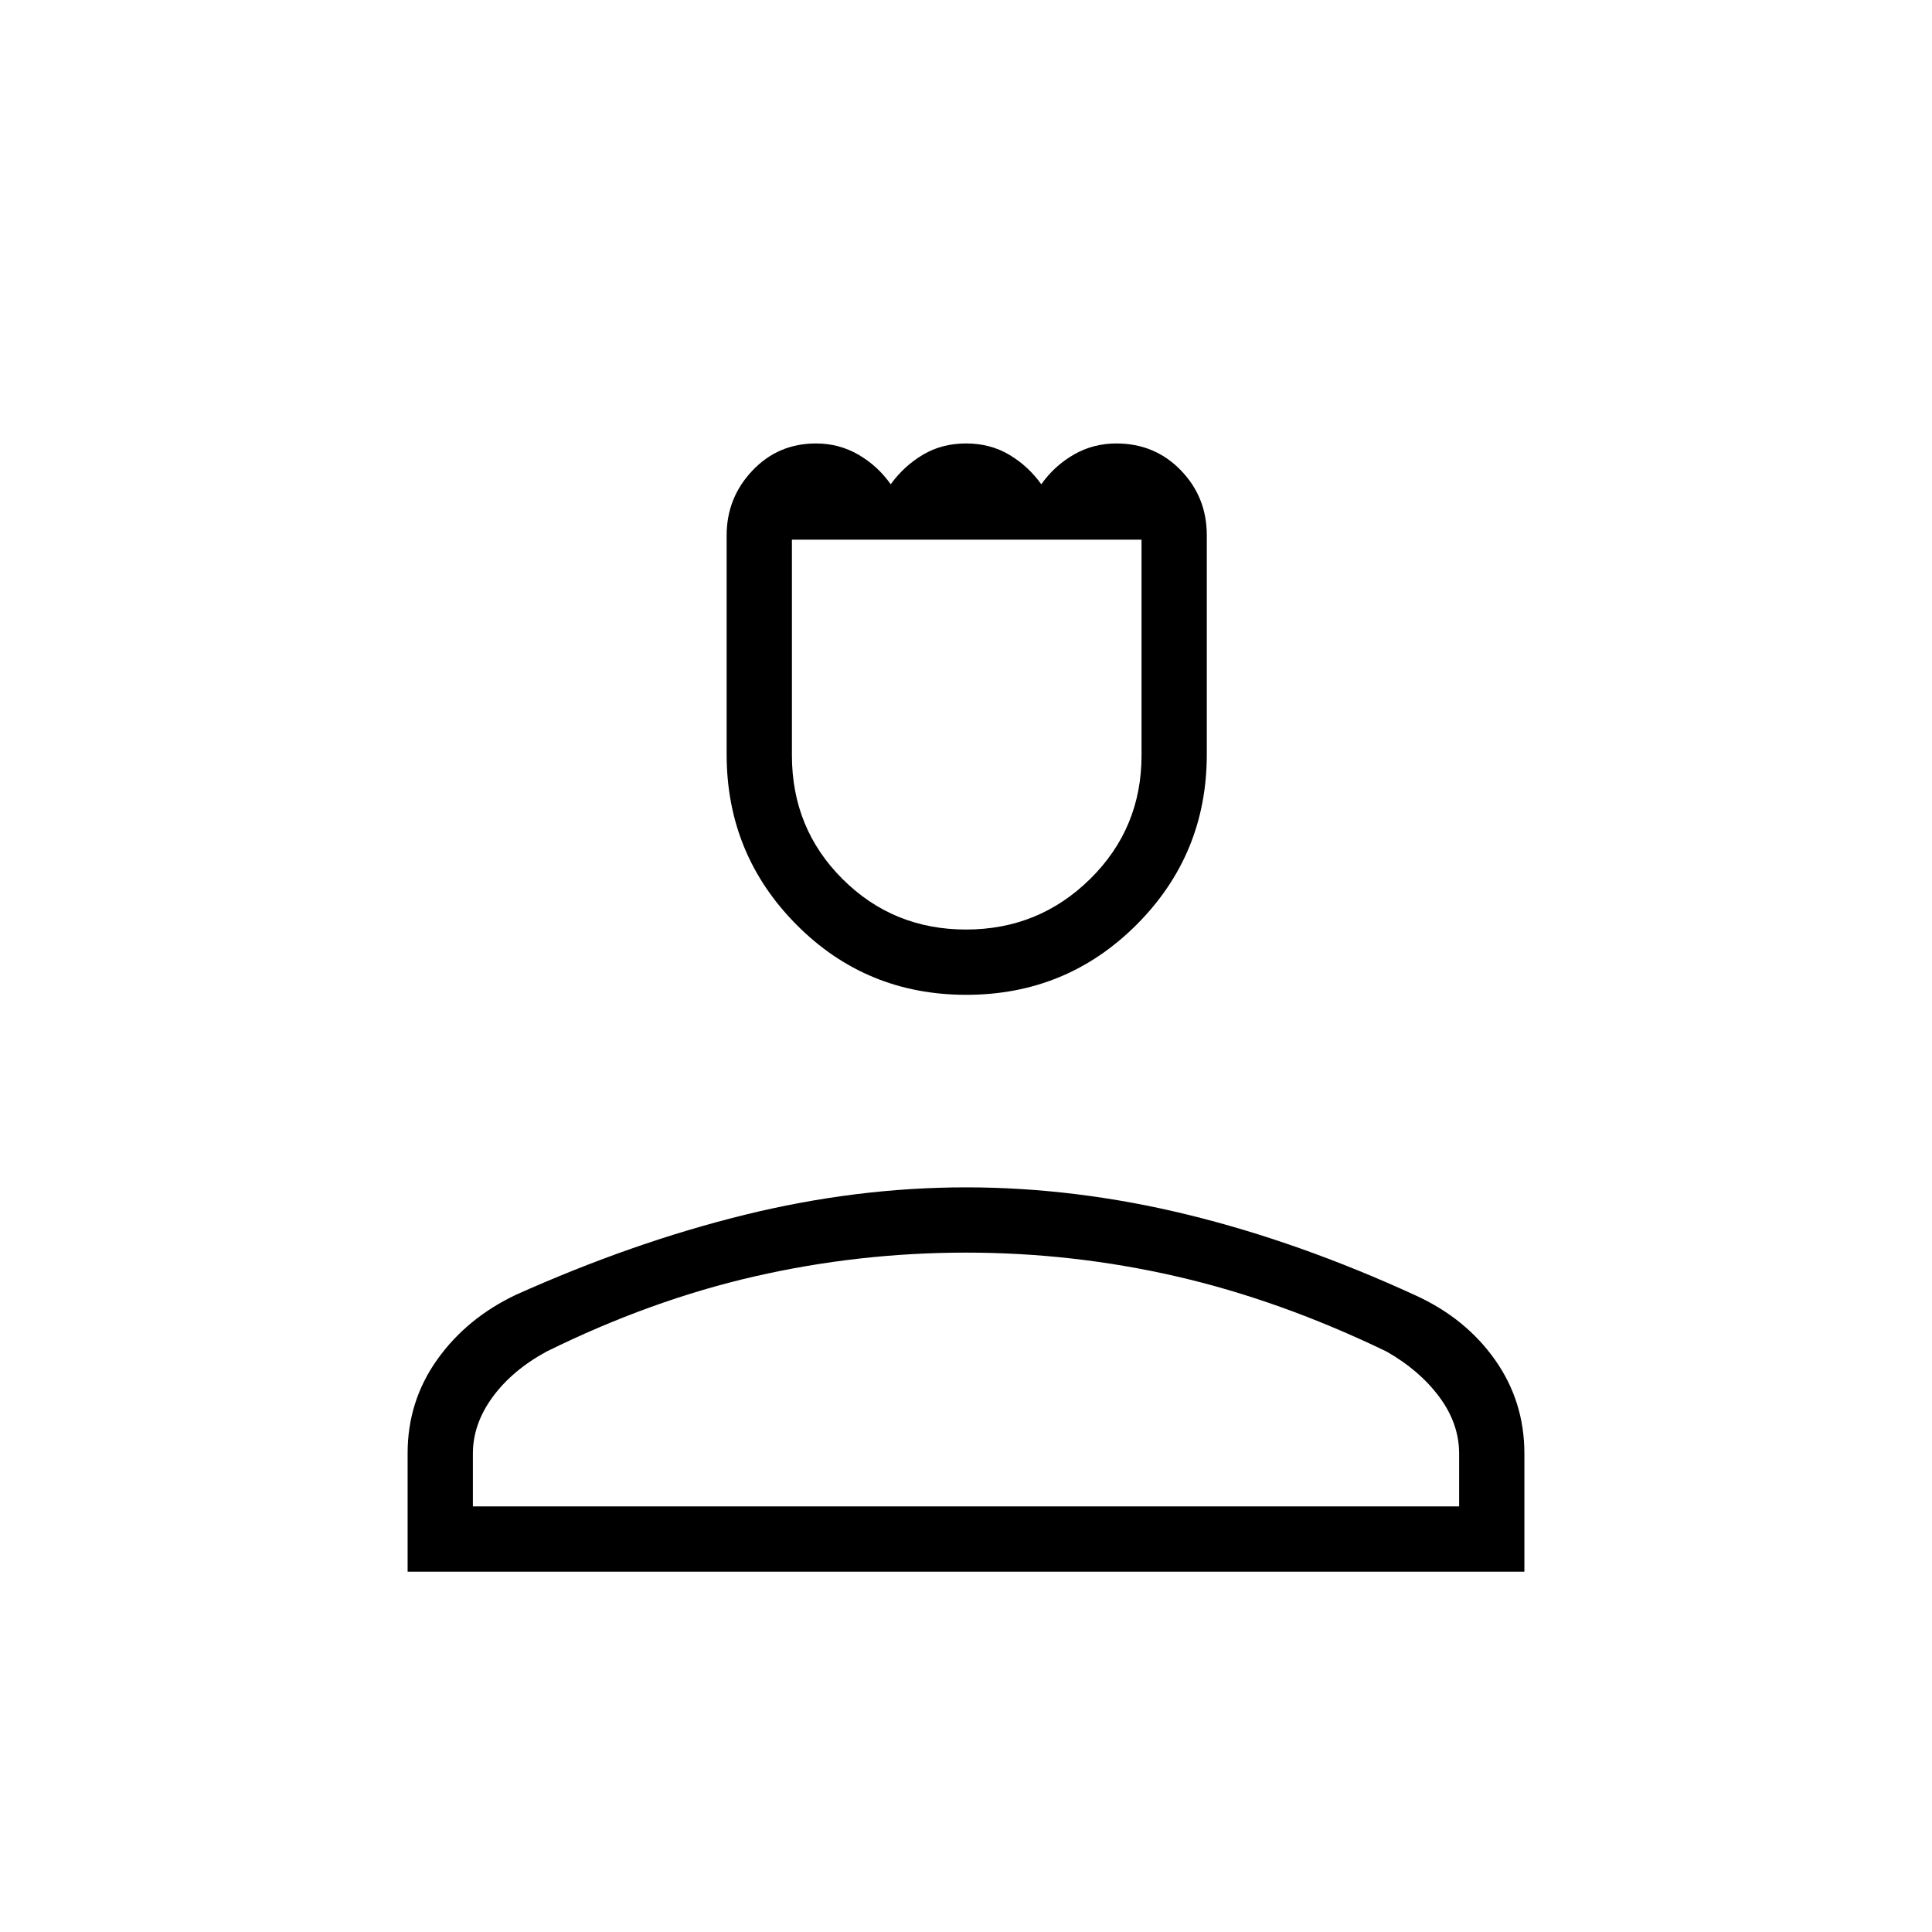 <svg xmlns="http://www.w3.org/2000/svg" height="40" viewBox="0 -960 960 960" width="40"><path d="M480.12-465.68q-49.84 0-84.45-34.94t-34.61-84.56v-108.76q0-18.69 12.78-32.2 12.78-13.51 31.63-13.51 11.47 0 21.06 5.57 9.6 5.57 16.06 14.72 6.53-9.04 15.97-14.67 9.45-5.62 21.47-5.62 12.03 0 21.47 5.62 9.45 5.63 15.91 14.67 6.46-9.15 16.11-14.72 9.64-5.57 21.16-5.57 19.15 0 32.06 13.33 12.91 13.34 12.91 32.28v108.88q0 49.68-34.84 84.58-34.85 34.9-84.69 34.9Zm-.1-32.44q36.19 0 61.69-25.15 25.51-25.16 25.51-61.35v-107.21H393.5v107.16q0 36.38 25.16 61.46 25.17 25.09 61.36 25.09ZM202.54-179.05v-58.82q0-25.86 14.68-46.51t39.15-32.25q58.27-26.12 113.74-39.75 55.46-13.63 109.89-13.63 54.42 0 109.9 13.52 55.48 13.52 113.49 40.17 24.88 11.36 39.48 32.02 14.59 20.66 14.59 46.59v58.66H202.54Zm32.43-32.44h490.06v-26.2q0-14.96-9.88-28.23-9.87-13.27-26.27-22.55-52.77-25.45-104.24-37.28-51.47-11.83-104.6-11.83-53.48 0-105.11 11.83-51.62 11.83-103.25 37.28-17.12 9.28-26.91 22.67-9.8 13.39-9.8 28.09v26.22Zm245.03 0Zm0-480.34Z"/></svg>